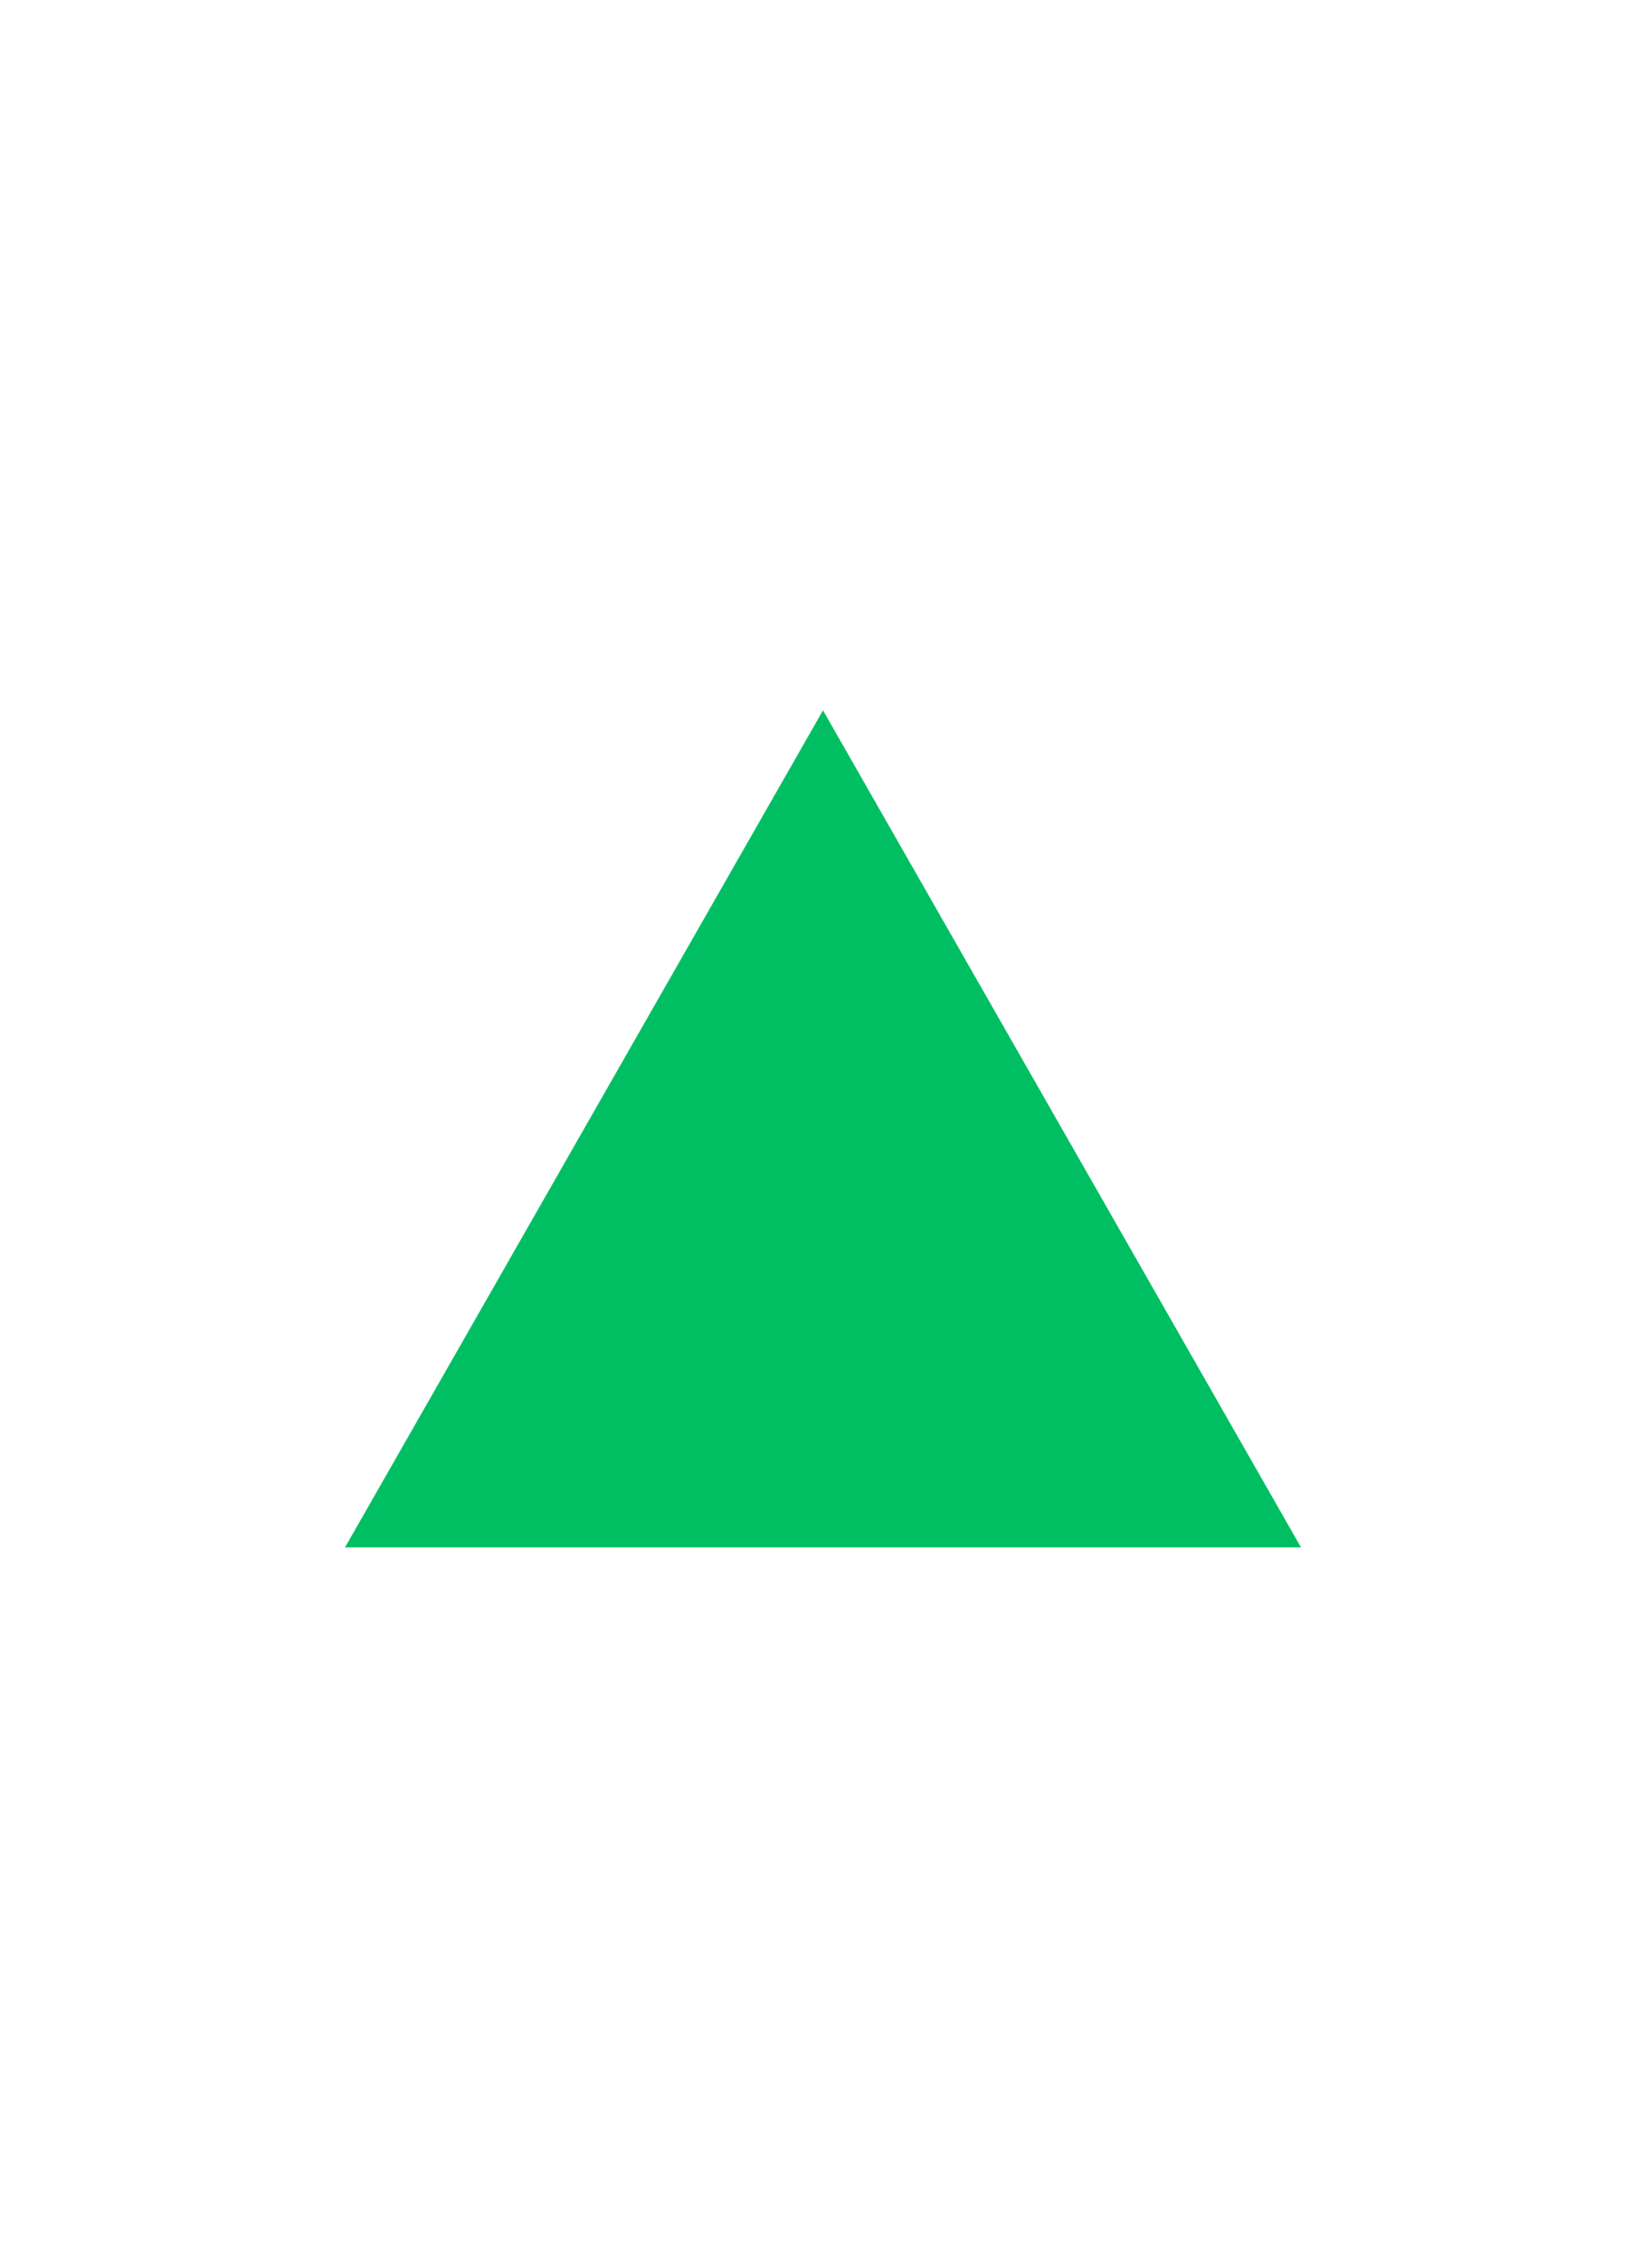 <svg xmlns="http://www.w3.org/2000/svg" xmlns:xlink="http://www.w3.org/1999/xlink" width="361" zoomAndPan="magnify" viewBox="0 0 270.75 370.5" height="494" preserveAspectRatio="xMidYMid meet" version="1.0"><defs><clipPath id="d6a769006d"><path d="M 56.543 116.352 L 213.453 116.352 L 213.453 253.449 L 56.543 253.449 Z M 56.543 116.352 " clip-rule="nonzero"/></clipPath><clipPath id="b543eb14ef"><path d="M 134.883 116.352 L 213.227 253.449 L 56.543 253.449 Z M 134.883 116.352 " clip-rule="nonzero"/></clipPath></defs><g clip-path="url(#d6a769006d)"><g clip-path="url(#b543eb14ef)"><path fill="#00bf63" d="M 56.543 116.352 L 213.453 116.352 L 213.453 253.449 L 56.543 253.449 Z M 56.543 116.352 " fill-opacity="1" fill-rule="nonzero"/></g></g></svg>